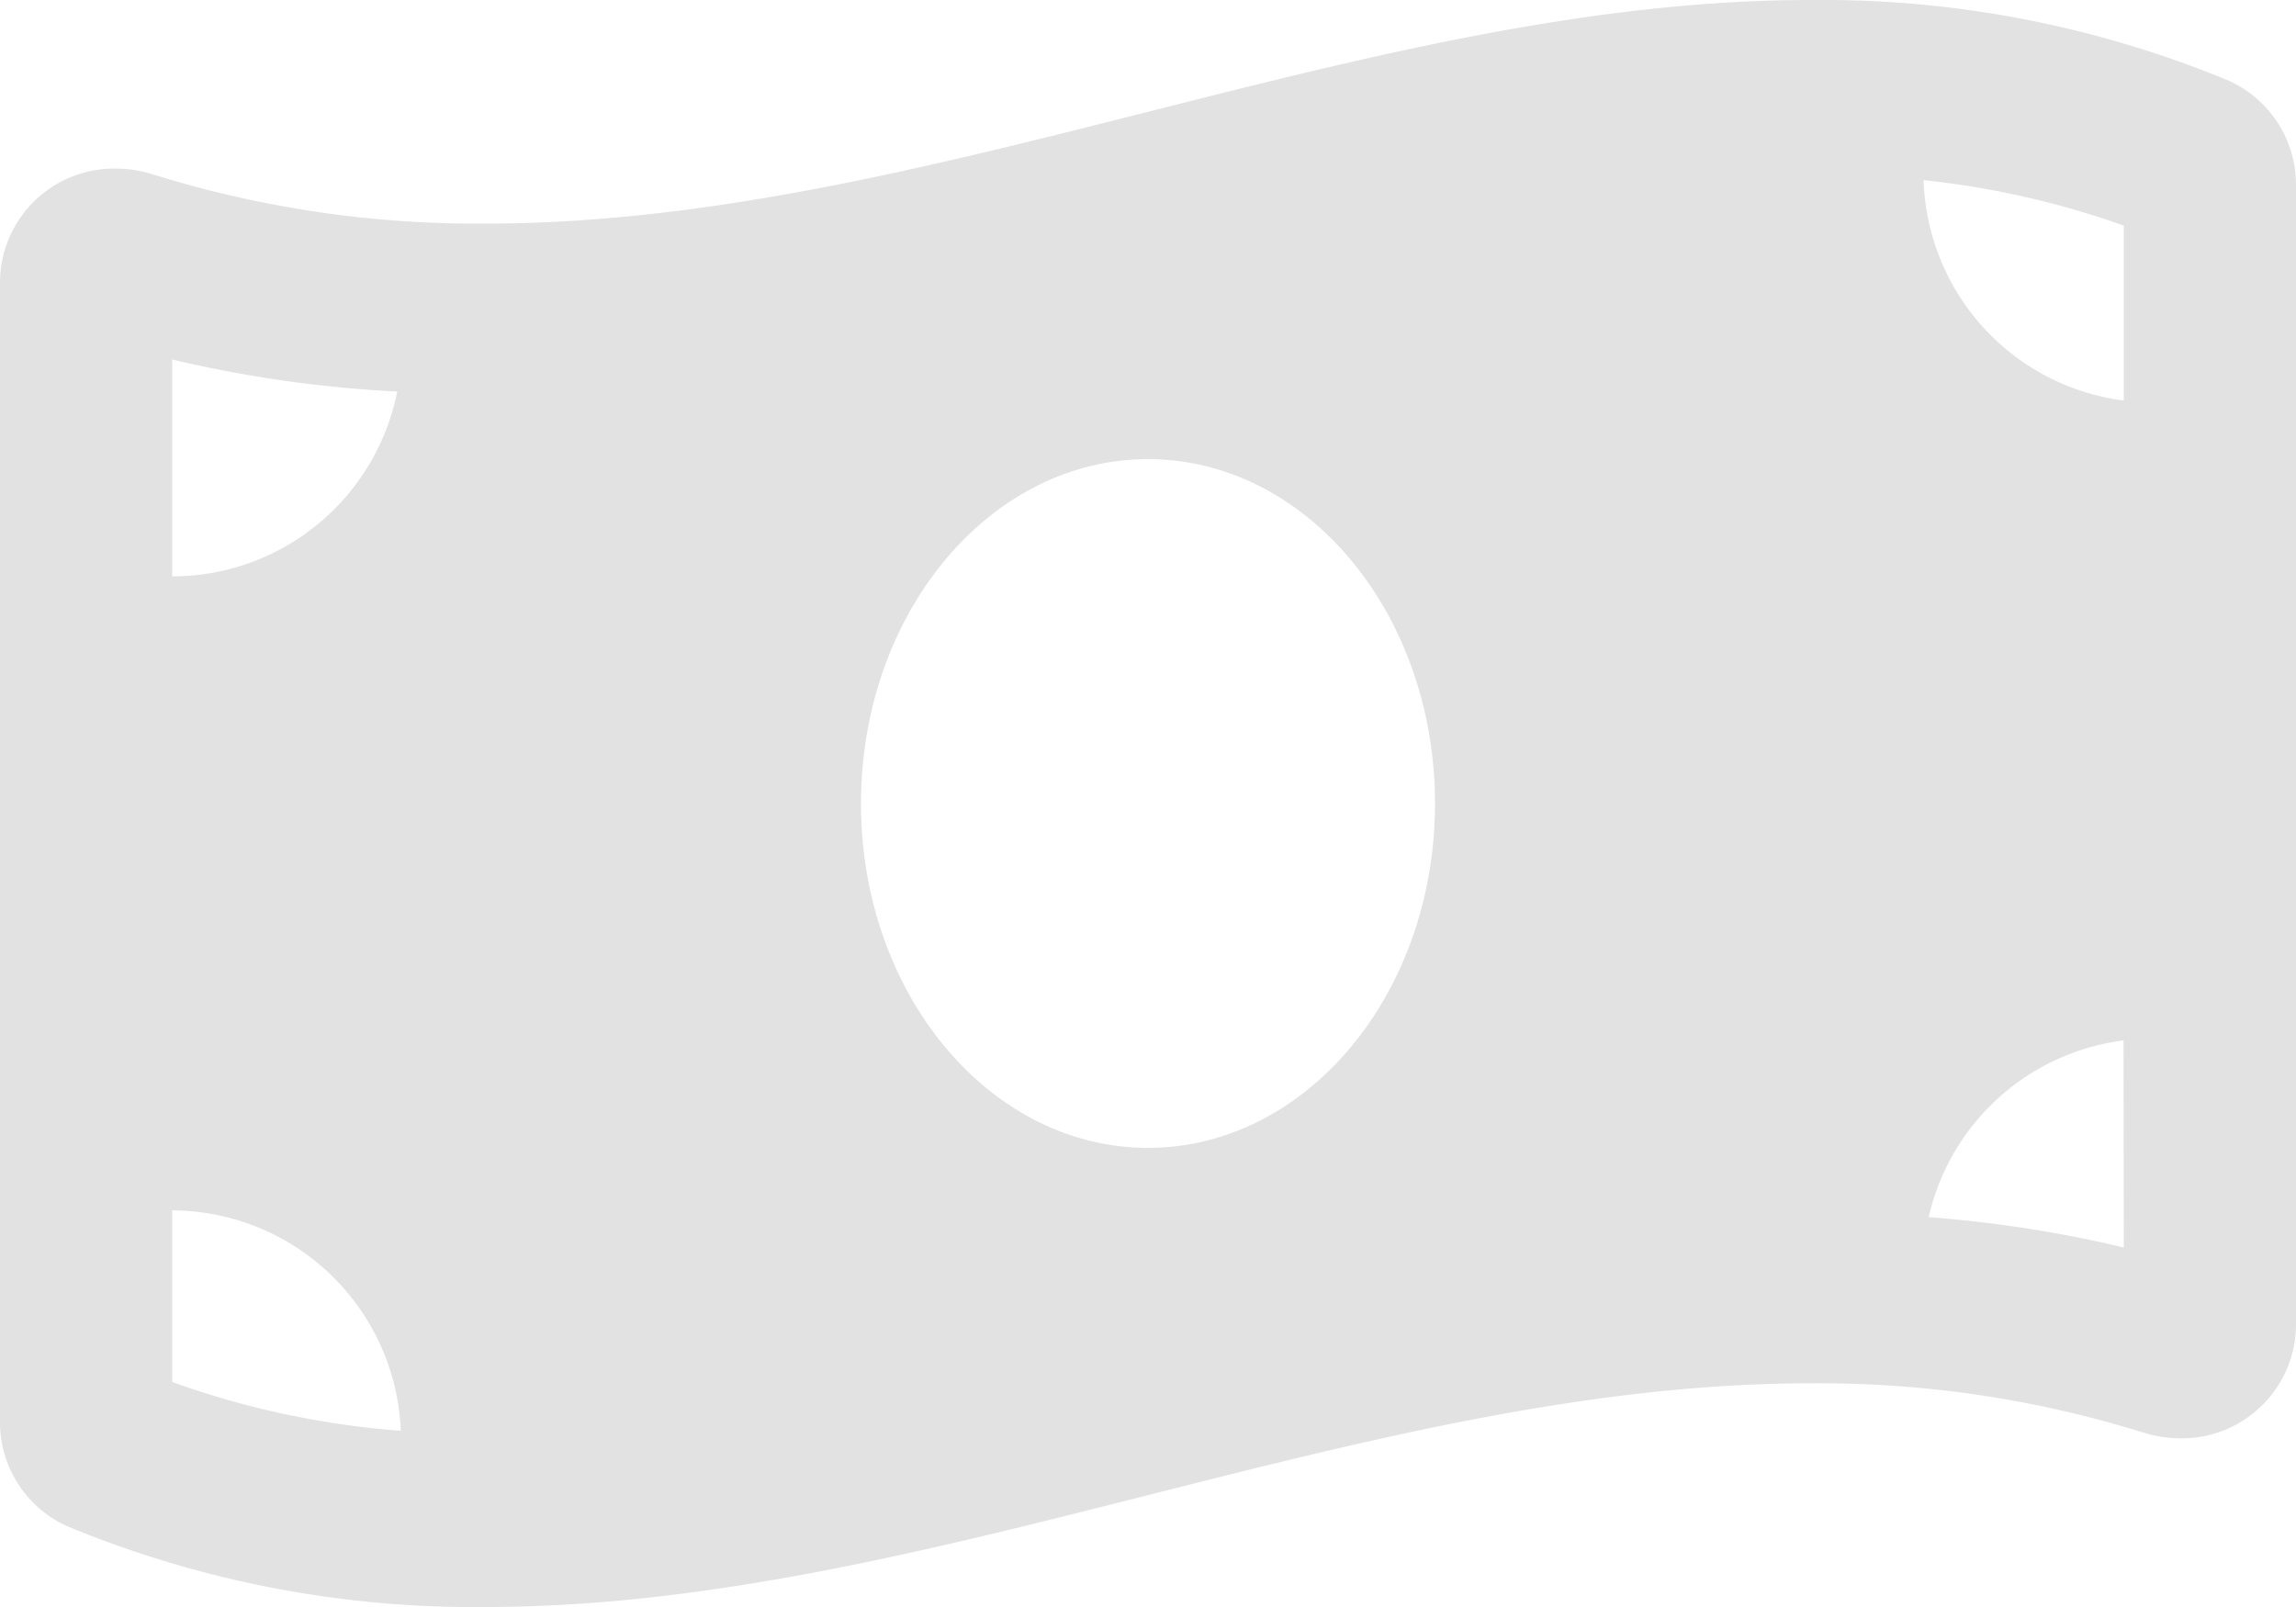 <svg xmlns="http://www.w3.org/2000/svg" width="25" height="17.5" viewBox="0 0 25 17.5">
  <path id="Icon_awesome-money-bill-wave" data-name="Icon awesome-money-bill-wave" d="M24.264,2.127a11.568,11.568,0,0,0-4.547-.877c-4.811,0-9.622,2.435-14.434,2.435a11.852,11.852,0,0,1-3.619-.536,1.336,1.336,0,0,0-.4-.063A1.243,1.243,0,0,0,0,4.329V16.721a1.242,1.242,0,0,0,.736,1.151,11.561,11.561,0,0,0,4.547.878c4.811,0,9.623-2.436,14.434-2.436a11.852,11.852,0,0,1,3.619.536,1.336,1.336,0,0,0,.4.063A1.243,1.243,0,0,0,25,15.671V3.279A1.244,1.244,0,0,0,24.264,2.127ZM1.875,5.165a13.594,13.594,0,0,0,2.45.349,2.5,2.5,0,0,1-2.45,2.013Zm0,11.133V14.431a2.5,2.5,0,0,1,2.489,2.4A9.437,9.437,0,0,1,1.875,16.3ZM12.5,13.75c-1.726,0-3.125-1.679-3.125-3.75s1.4-3.75,3.125-3.75S15.625,7.929,15.625,10,14.225,13.75,12.5,13.75Zm10.625,1.085A13.431,13.431,0,0,0,21,14.505a2.5,2.5,0,0,1,2.122-1.925Zm0-9.223a2.5,2.5,0,0,1-2.18-2.4,9.39,9.39,0,0,1,2.18.495Z" transform="translate(0 -1.25)" fill="#e2e2e2"/>
</svg>

